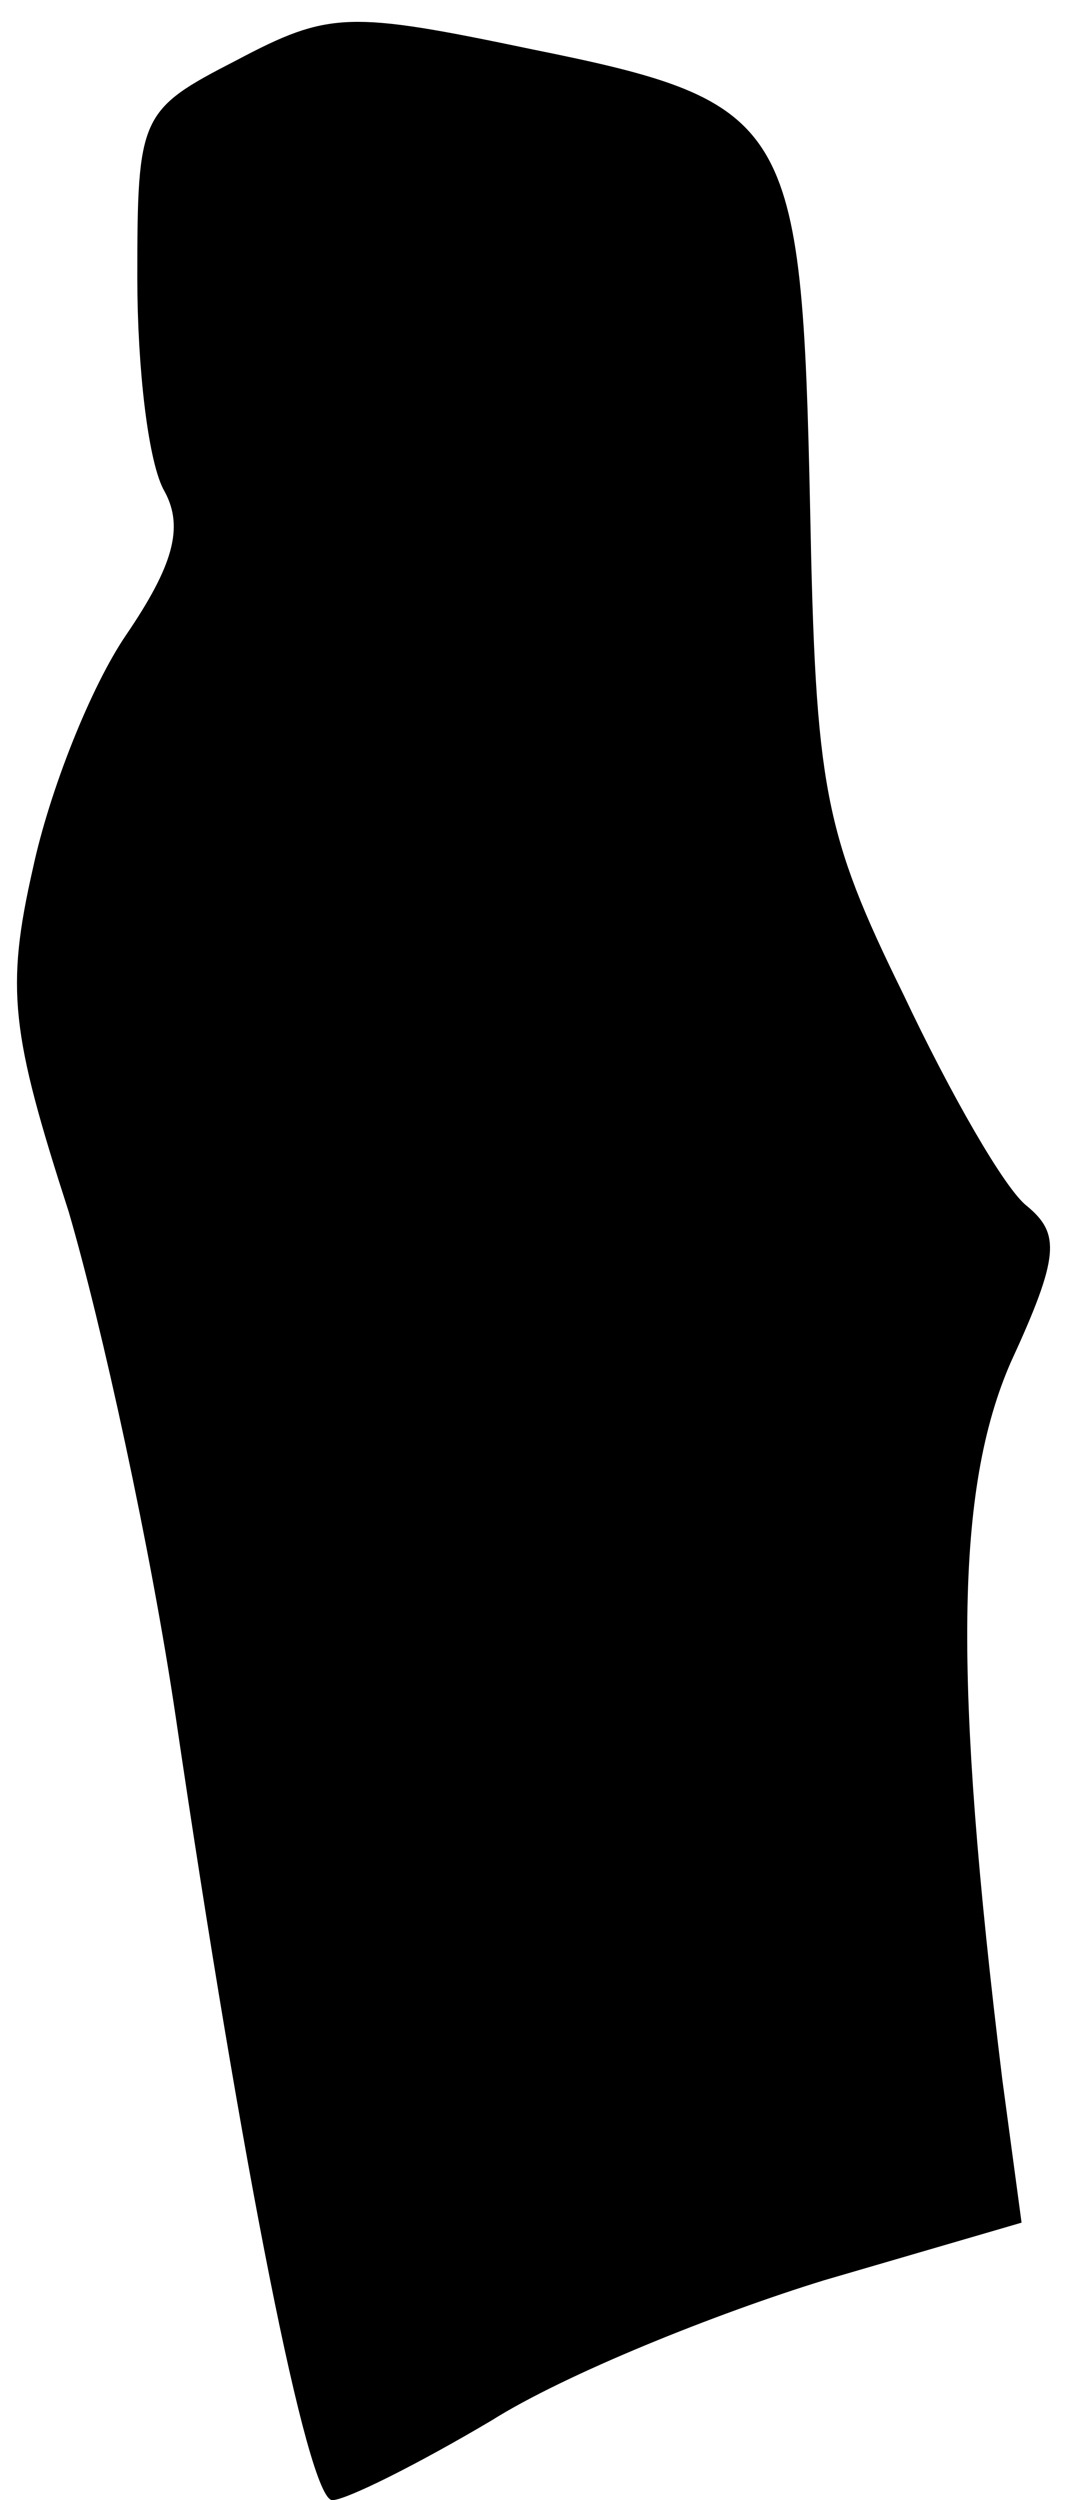 <?xml version="1.0" standalone="no"?>
<!DOCTYPE svg PUBLIC "-//W3C//DTD SVG 20010904//EN"
 "http://www.w3.org/TR/2001/REC-SVG-20010904/DTD/svg10.dtd">
<svg version="1.0" xmlns="http://www.w3.org/2000/svg"
 width="39pt" height="91pt" viewBox="0 0 39 91"
 preserveAspectRatio="xMidYMid meet">
<g transform="translate(0,91) scale(0.1,-0.1)"
fill="#000000" stroke="none">
<path fill="#000000" stroke="none" d="M86 888 c-35 -18 -36 -20 -36 -79 0
-33 4 -68 10 -78 7 -13 3 -27 -14 -52 -13 -19 -28 -57 -34 -85 -10 -44 -8 -60
13 -125 12 -41 30 -123 39 -184 24 -163 48 -285 57 -285 5 0 31 13 58 29 27
17 82 39 121 51 l72 21 -7 52 c-18 147 -17 215 3 261 18 39 18 47 6 57 -8 6
-28 41 -45 77 -29 59 -32 75 -34 177 -3 141 -7 148 -101 167 -67 14 -74 14
-108 -4z"/>
</g>
</svg>

